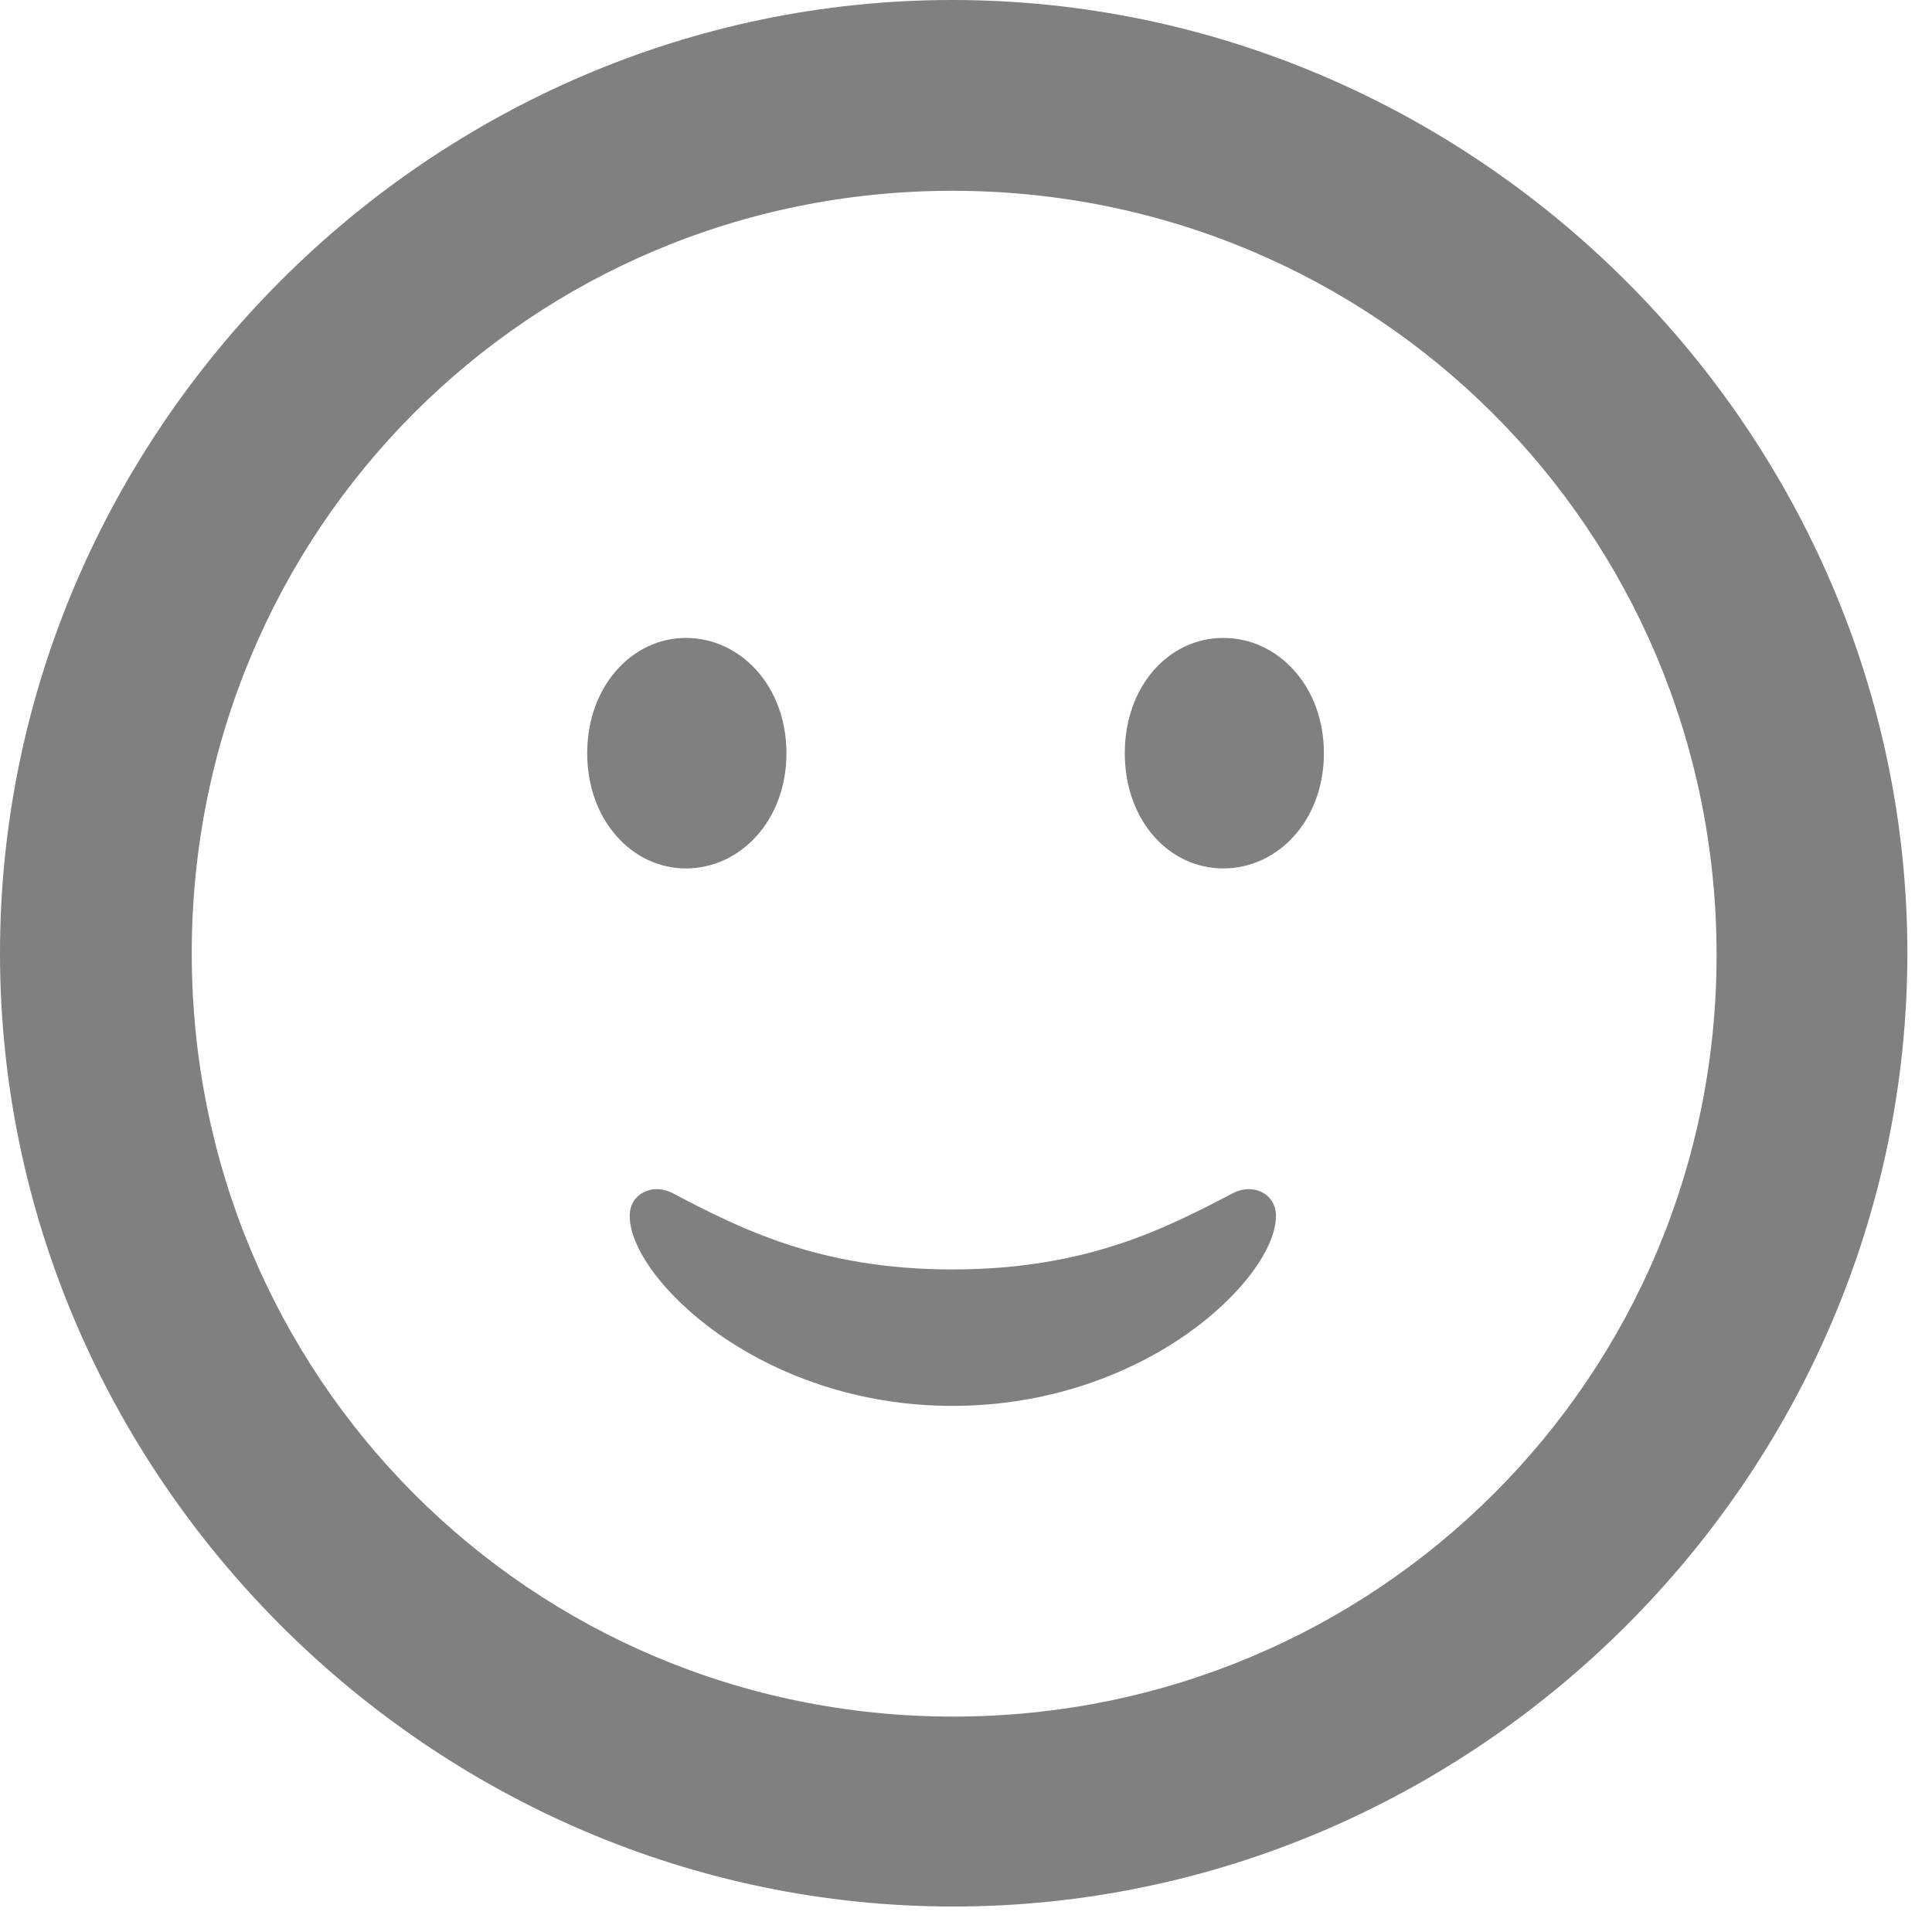 <svg width="16" height="16" viewBox="0 0 16 16" fill="none" xmlns="http://www.w3.org/2000/svg">
<path d="M7.894 15.789C12.223 15.789 15.796 12.216 15.796 7.894C15.796 3.573 12.216 0 7.887 0C3.565 0 0 3.573 0 7.894C0 12.216 3.573 15.789 7.894 15.789ZM7.894 14.216C4.39 14.216 1.588 11.399 1.588 7.894C1.588 4.39 4.39 1.58 7.887 1.58C11.391 1.58 14.208 4.39 14.216 7.894C14.224 11.399 11.399 14.216 7.894 14.216ZM5.68 7.192C6.131 7.192 6.513 6.795 6.513 6.238C6.513 5.68 6.131 5.283 5.68 5.283C5.237 5.283 4.863 5.68 4.863 6.238C4.863 6.795 5.237 7.192 5.68 7.192ZM10.131 7.192C10.582 7.192 10.964 6.795 10.964 6.238C10.964 5.68 10.582 5.283 10.131 5.283C9.681 5.283 9.315 5.68 9.315 6.238C9.315 6.795 9.681 7.192 10.131 7.192ZM5.215 10.07C5.215 10.582 6.291 11.643 7.887 11.643C9.49 11.643 10.567 10.582 10.567 10.07C10.567 9.887 10.383 9.796 10.215 9.879C9.658 10.17 9.001 10.513 7.887 10.513C6.78 10.513 6.123 10.17 5.566 9.879C5.398 9.796 5.215 9.887 5.215 10.07Z" fill="#808080"/>
</svg>

